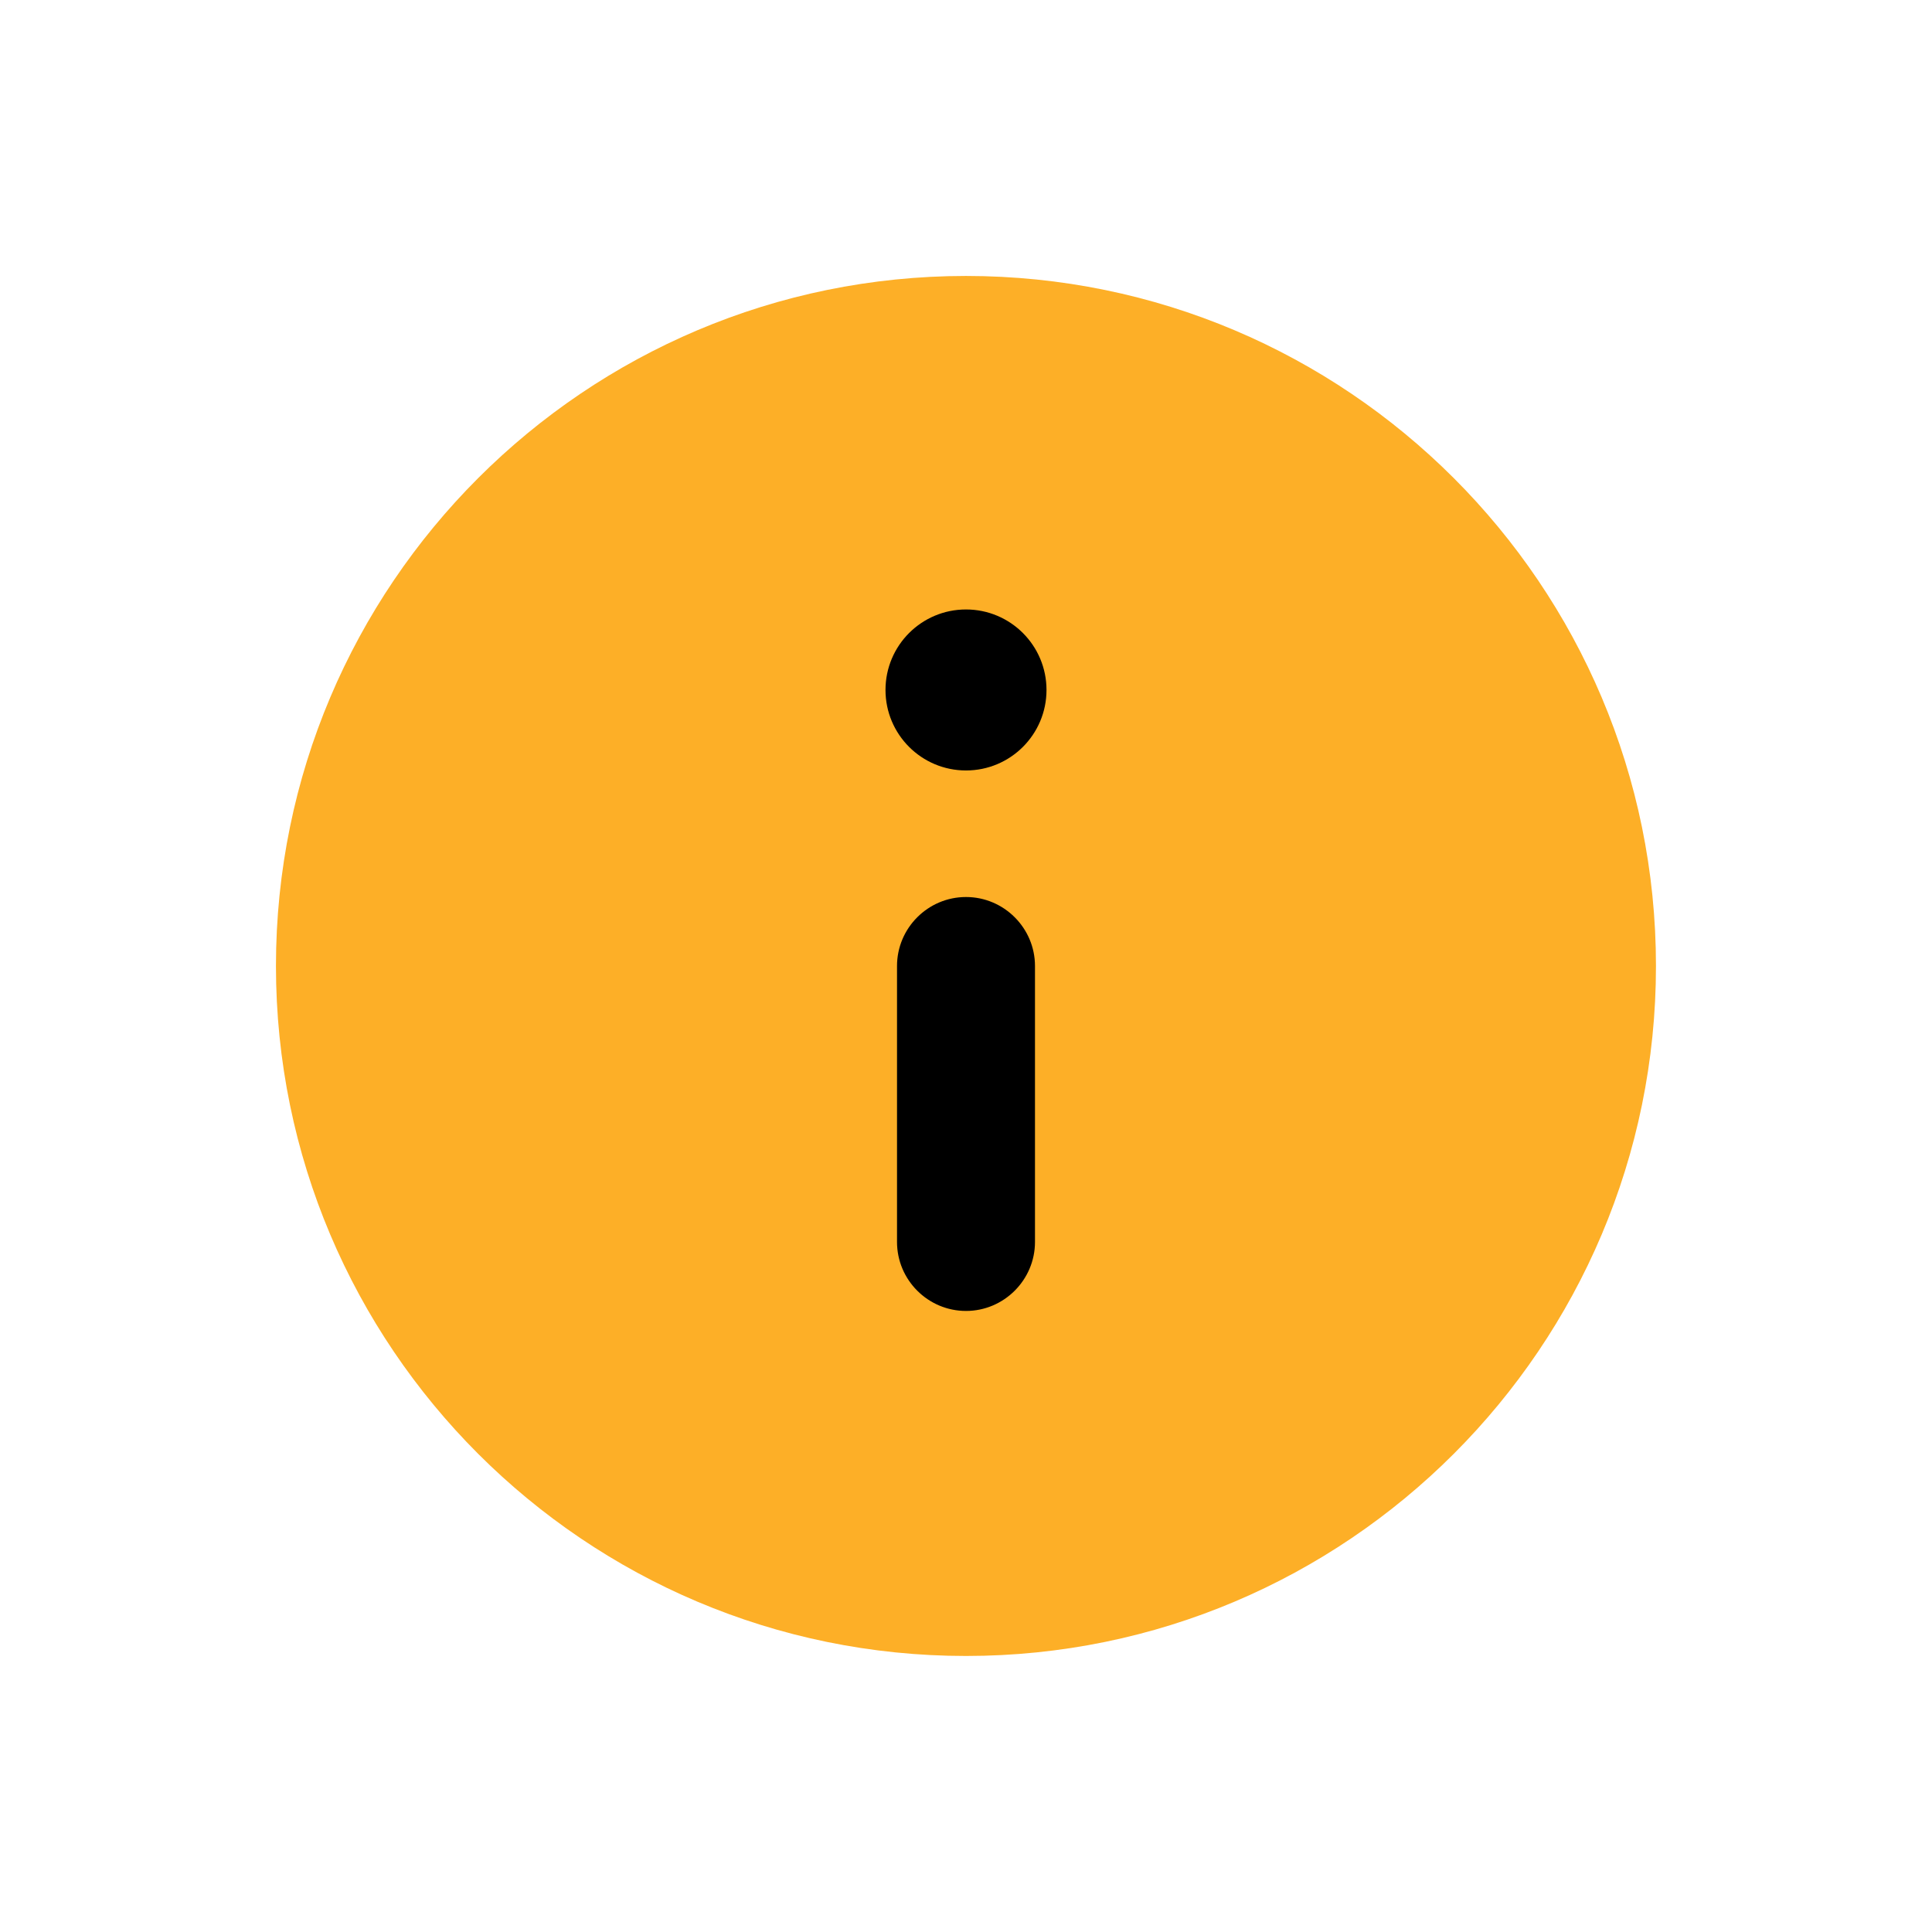 <svg xmlns="http://www.w3.org/2000/svg" width="24" height="24" viewBox="0 0 24 24">
    <g fill="none" fill-rule="evenodd" transform="translate(1.714 1.714)">
        <path d="M0 0L20.571 0 20.571 20.571 0 20.571z"/>
        <path fill="#FDAF27" d="M10.286 1.714c-4.732 0-8.572 3.84-8.572 8.572 0 4.731 3.84 8.571 8.572 8.571 4.731 0 8.571-3.84 8.571-8.571 0-4.732-3.84-8.572-8.571-8.572z"/>
        <path fill="#000" d="M10.286 14.571c-.472 0-.857-.385-.857-.857v-3.428c0-.472.385-.857.857-.857.471 0 .857.385.857.857v3.428c0 .472-.386.857-.857.857z"/>
        <circle cx="10.286" cy="6.857" r="1" fill="#000"/>
    </g>
</svg>

